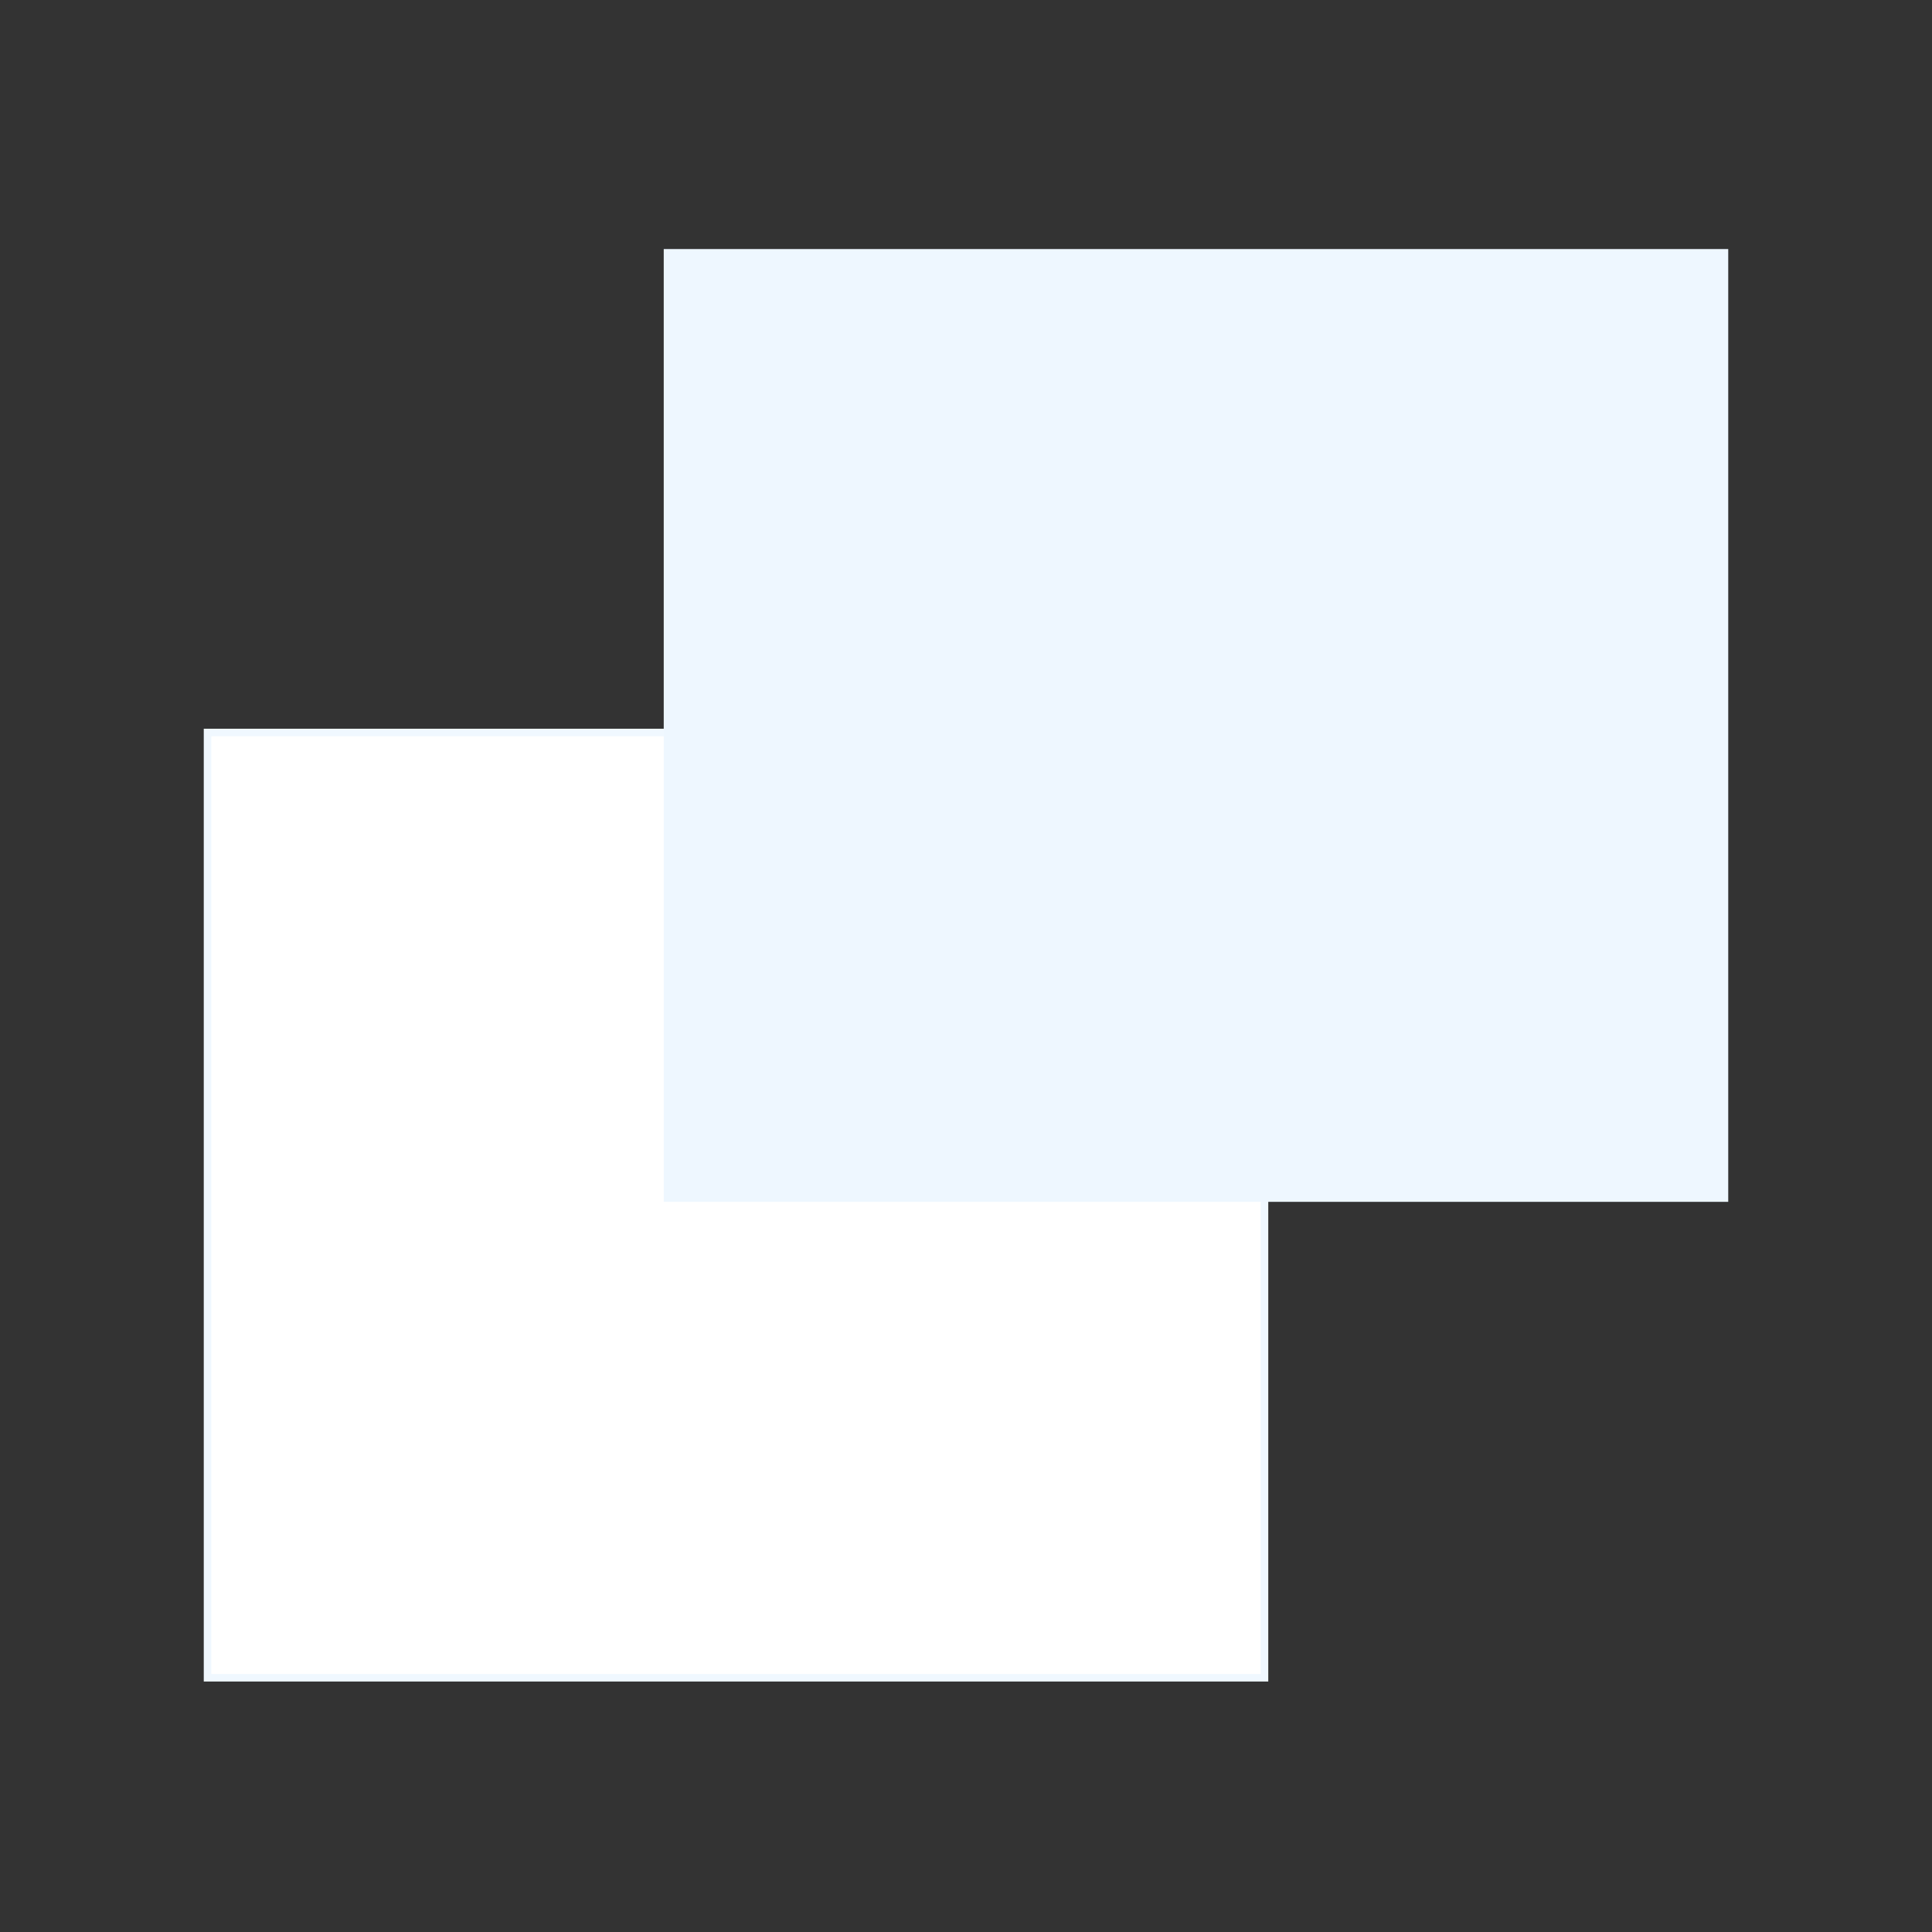 <svg id="Layer_1" data-name="Layer 1" xmlns="http://www.w3.org/2000/svg" viewBox="0 0 1280 1280"><rect x="0" y="0" width="1280" height="1280" fill="#333333" stroke="none"/><defs><style>.cls-1{fill:#fff;}.cls-2{fill:#f0f8ff;}.cls-3{fill:#eef7ff;}</style></defs><rect class="cls-1" x="137.5" y="485.3" width="700.26" height="626.25"/><path class="cls-2" d="M835.26,487.8v621.25H140V487.8H835.26m5-5H135v631.25H840.26V482.8Z"/><rect class="cls-3" x="439.74" y="165" width="705.26" height="631.25"/></svg>